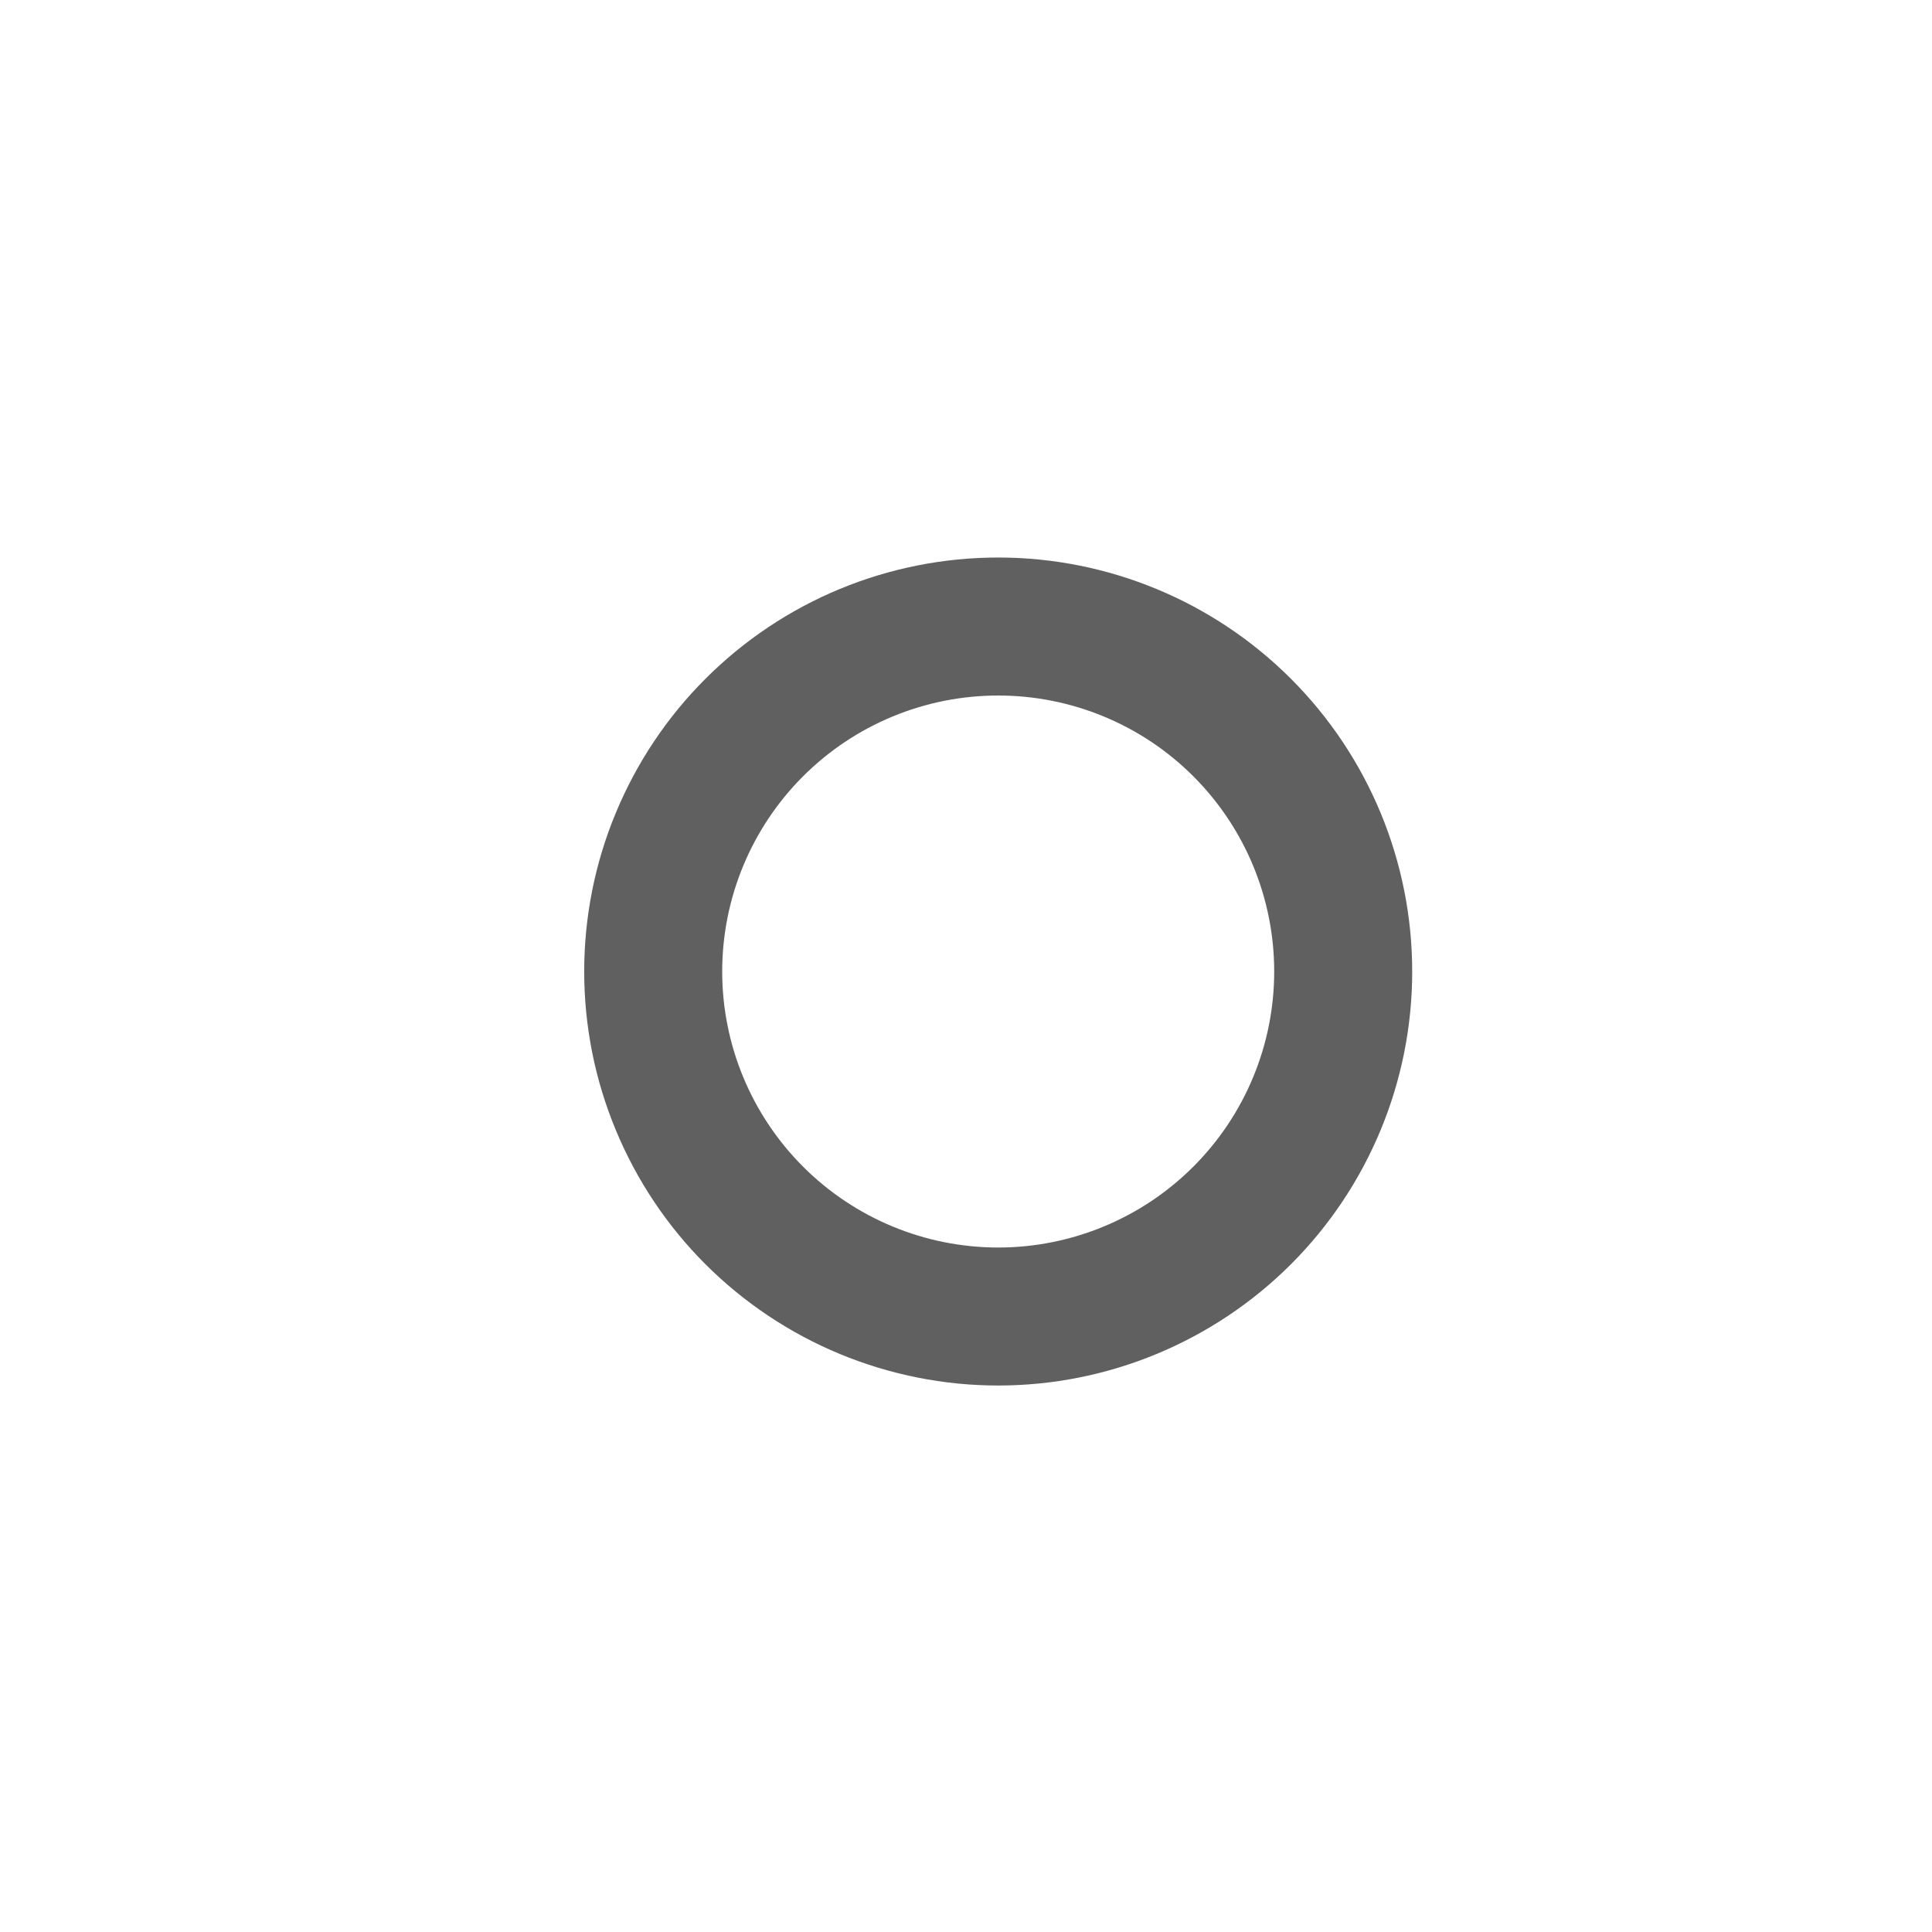 <svg width="21" height="21" viewBox="0 0 21 21" fill="none" xmlns="http://www.w3.org/2000/svg">
<path fill-rule="evenodd" clip-rule="evenodd" d="M7.85 10.56C7.85 9.764 8.166 9.001 8.729 8.438C9.291 7.876 10.054 7.56 10.85 7.56C11.646 7.56 12.409 7.876 12.971 8.438C13.534 9.001 13.85 9.764 13.85 10.56C13.85 11.355 13.534 12.118 12.971 12.681C12.409 13.243 11.646 13.56 10.85 13.56C10.054 13.56 9.291 13.243 8.729 12.681C8.166 12.118 7.85 11.355 7.85 10.56ZM10.85 6.06C10.259 6.06 9.674 6.176 9.128 6.402C8.582 6.628 8.086 6.96 7.668 7.378C7.25 7.795 6.919 8.292 6.693 8.837C6.466 9.383 6.35 9.969 6.35 10.56C6.35 11.15 6.466 11.736 6.693 12.282C6.919 12.828 7.25 13.324 7.668 13.742C8.086 14.159 8.582 14.491 9.128 14.717C9.674 14.943 10.259 15.06 10.85 15.06C12.043 15.06 13.188 14.585 14.032 13.742C14.876 12.898 15.35 11.753 15.35 10.56C15.35 9.366 14.876 8.222 14.032 7.378C13.188 6.534 12.043 6.06 10.85 6.06Z" fill="#616061"/>
</svg>
